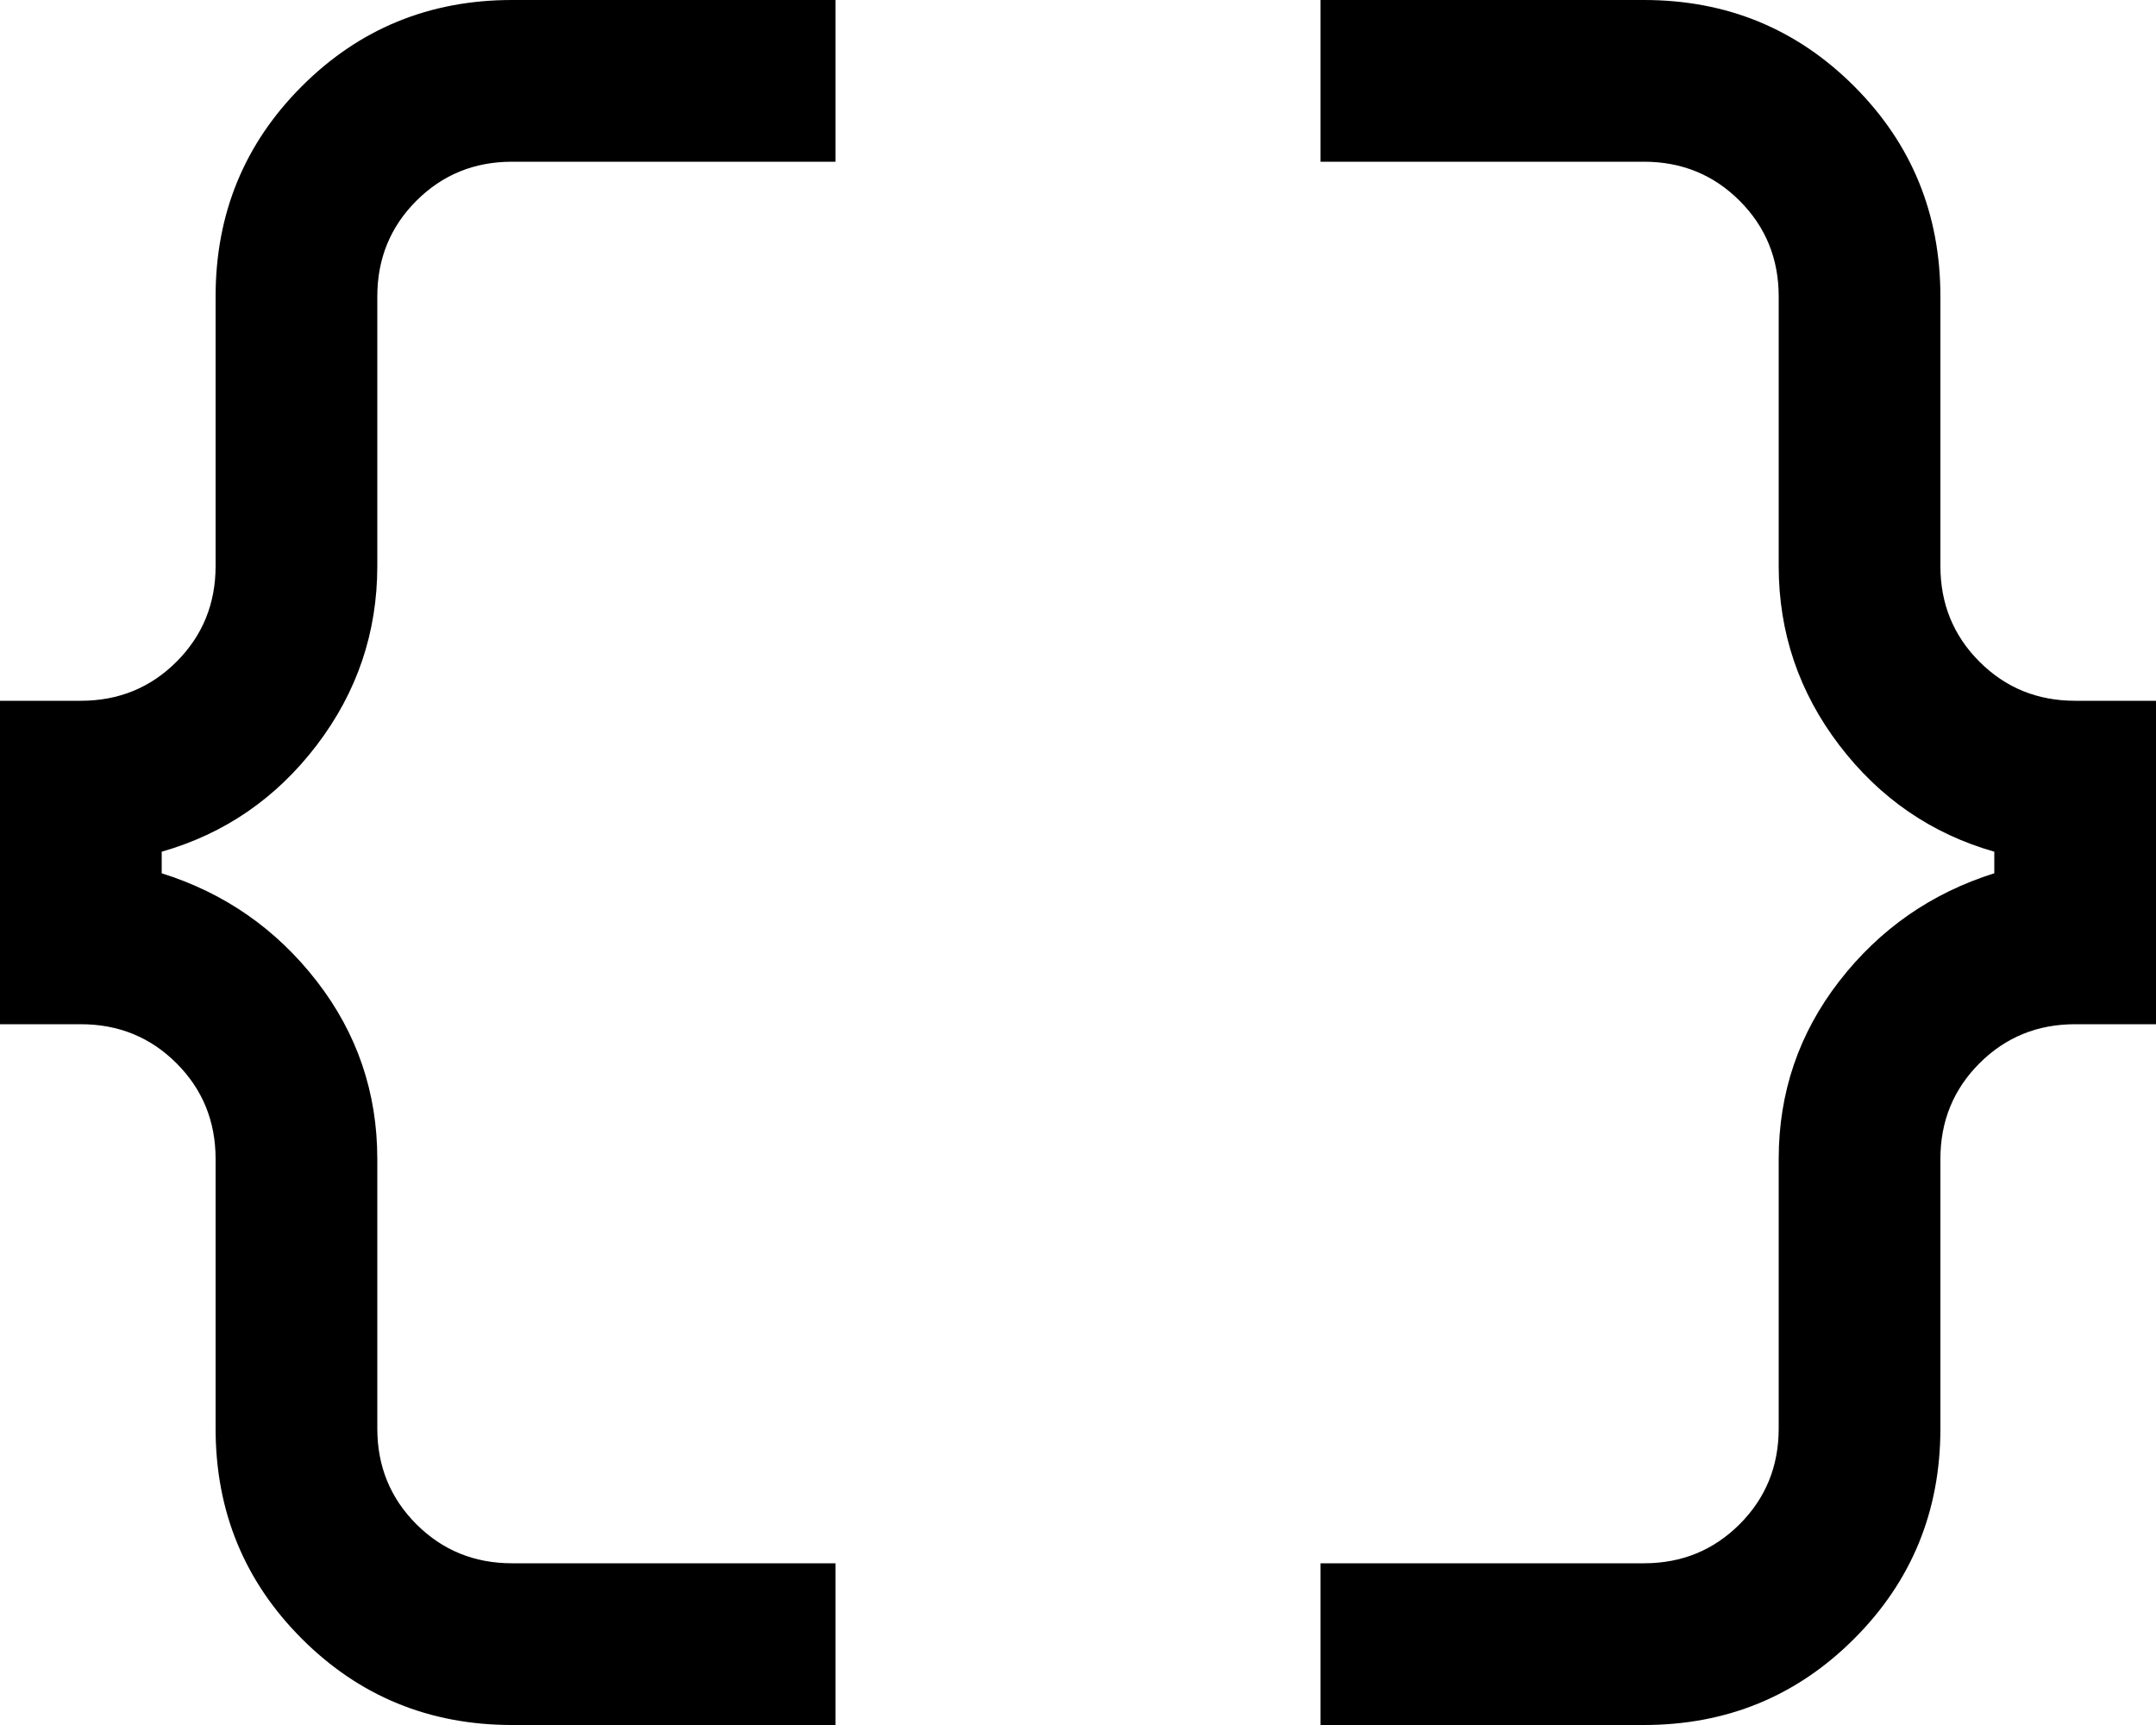 <svg width="50" height="40" viewBox="0 0 50 40" fill="none" xmlns="http://www.w3.org/2000/svg">
<path d="M30.625 40V36.25H38.125C39 36.25 39.74 35.948 40.344 35.344C40.948 34.74 41.25 34 41.25 33.125V26.875C41.25 25.333 41.719 23.958 42.656 22.75C43.594 21.542 44.792 20.708 46.25 20.25V19.75C44.792 19.333 43.594 18.51 42.656 17.281C41.719 16.052 41.25 14.667 41.25 13.125V6.875C41.25 6 40.948 5.26 40.344 4.656C39.74 4.052 39 3.75 38.125 3.75H30.625V0H38.125C40.042 0 41.667 0.667 43 2C44.333 3.333 45 4.958 45 6.875V13.125C45 14 45.302 14.74 45.906 15.344C46.51 15.948 47.25 16.25 48.125 16.25H50V23.75H48.125C47.25 23.75 46.51 24.052 45.906 24.656C45.302 25.26 45 26 45 26.875V33.125C45 35.042 44.333 36.667 43 38C41.667 39.333 40.042 40 38.125 40H30.625ZM11.875 40C9.958 40 8.333 39.333 7 38C5.667 36.667 5 35.042 5 33.125V26.875C5 26 4.698 25.26 4.094 24.656C3.49 24.052 2.75 23.75 1.875 23.75H0V16.25H1.875C2.75 16.25 3.49 15.948 4.094 15.344C4.698 14.74 5 14 5 13.125V6.875C5 4.958 5.667 3.333 7 2C8.333 0.667 9.958 0 11.875 0H19.375V3.75H11.875C11 3.75 10.26 4.052 9.656 4.656C9.052 5.26 8.75 6 8.75 6.875V13.125C8.75 14.667 8.281 16.052 7.344 17.281C6.406 18.51 5.208 19.333 3.75 19.75V20.25C5.208 20.708 6.406 21.542 7.344 22.75C8.281 23.958 8.75 25.333 8.75 26.875V33.125C8.75 34 9.052 34.74 9.656 35.344C10.26 35.948 11 36.25 11.875 36.25H19.375V40H11.875Z" fill="black"/>
</svg>
